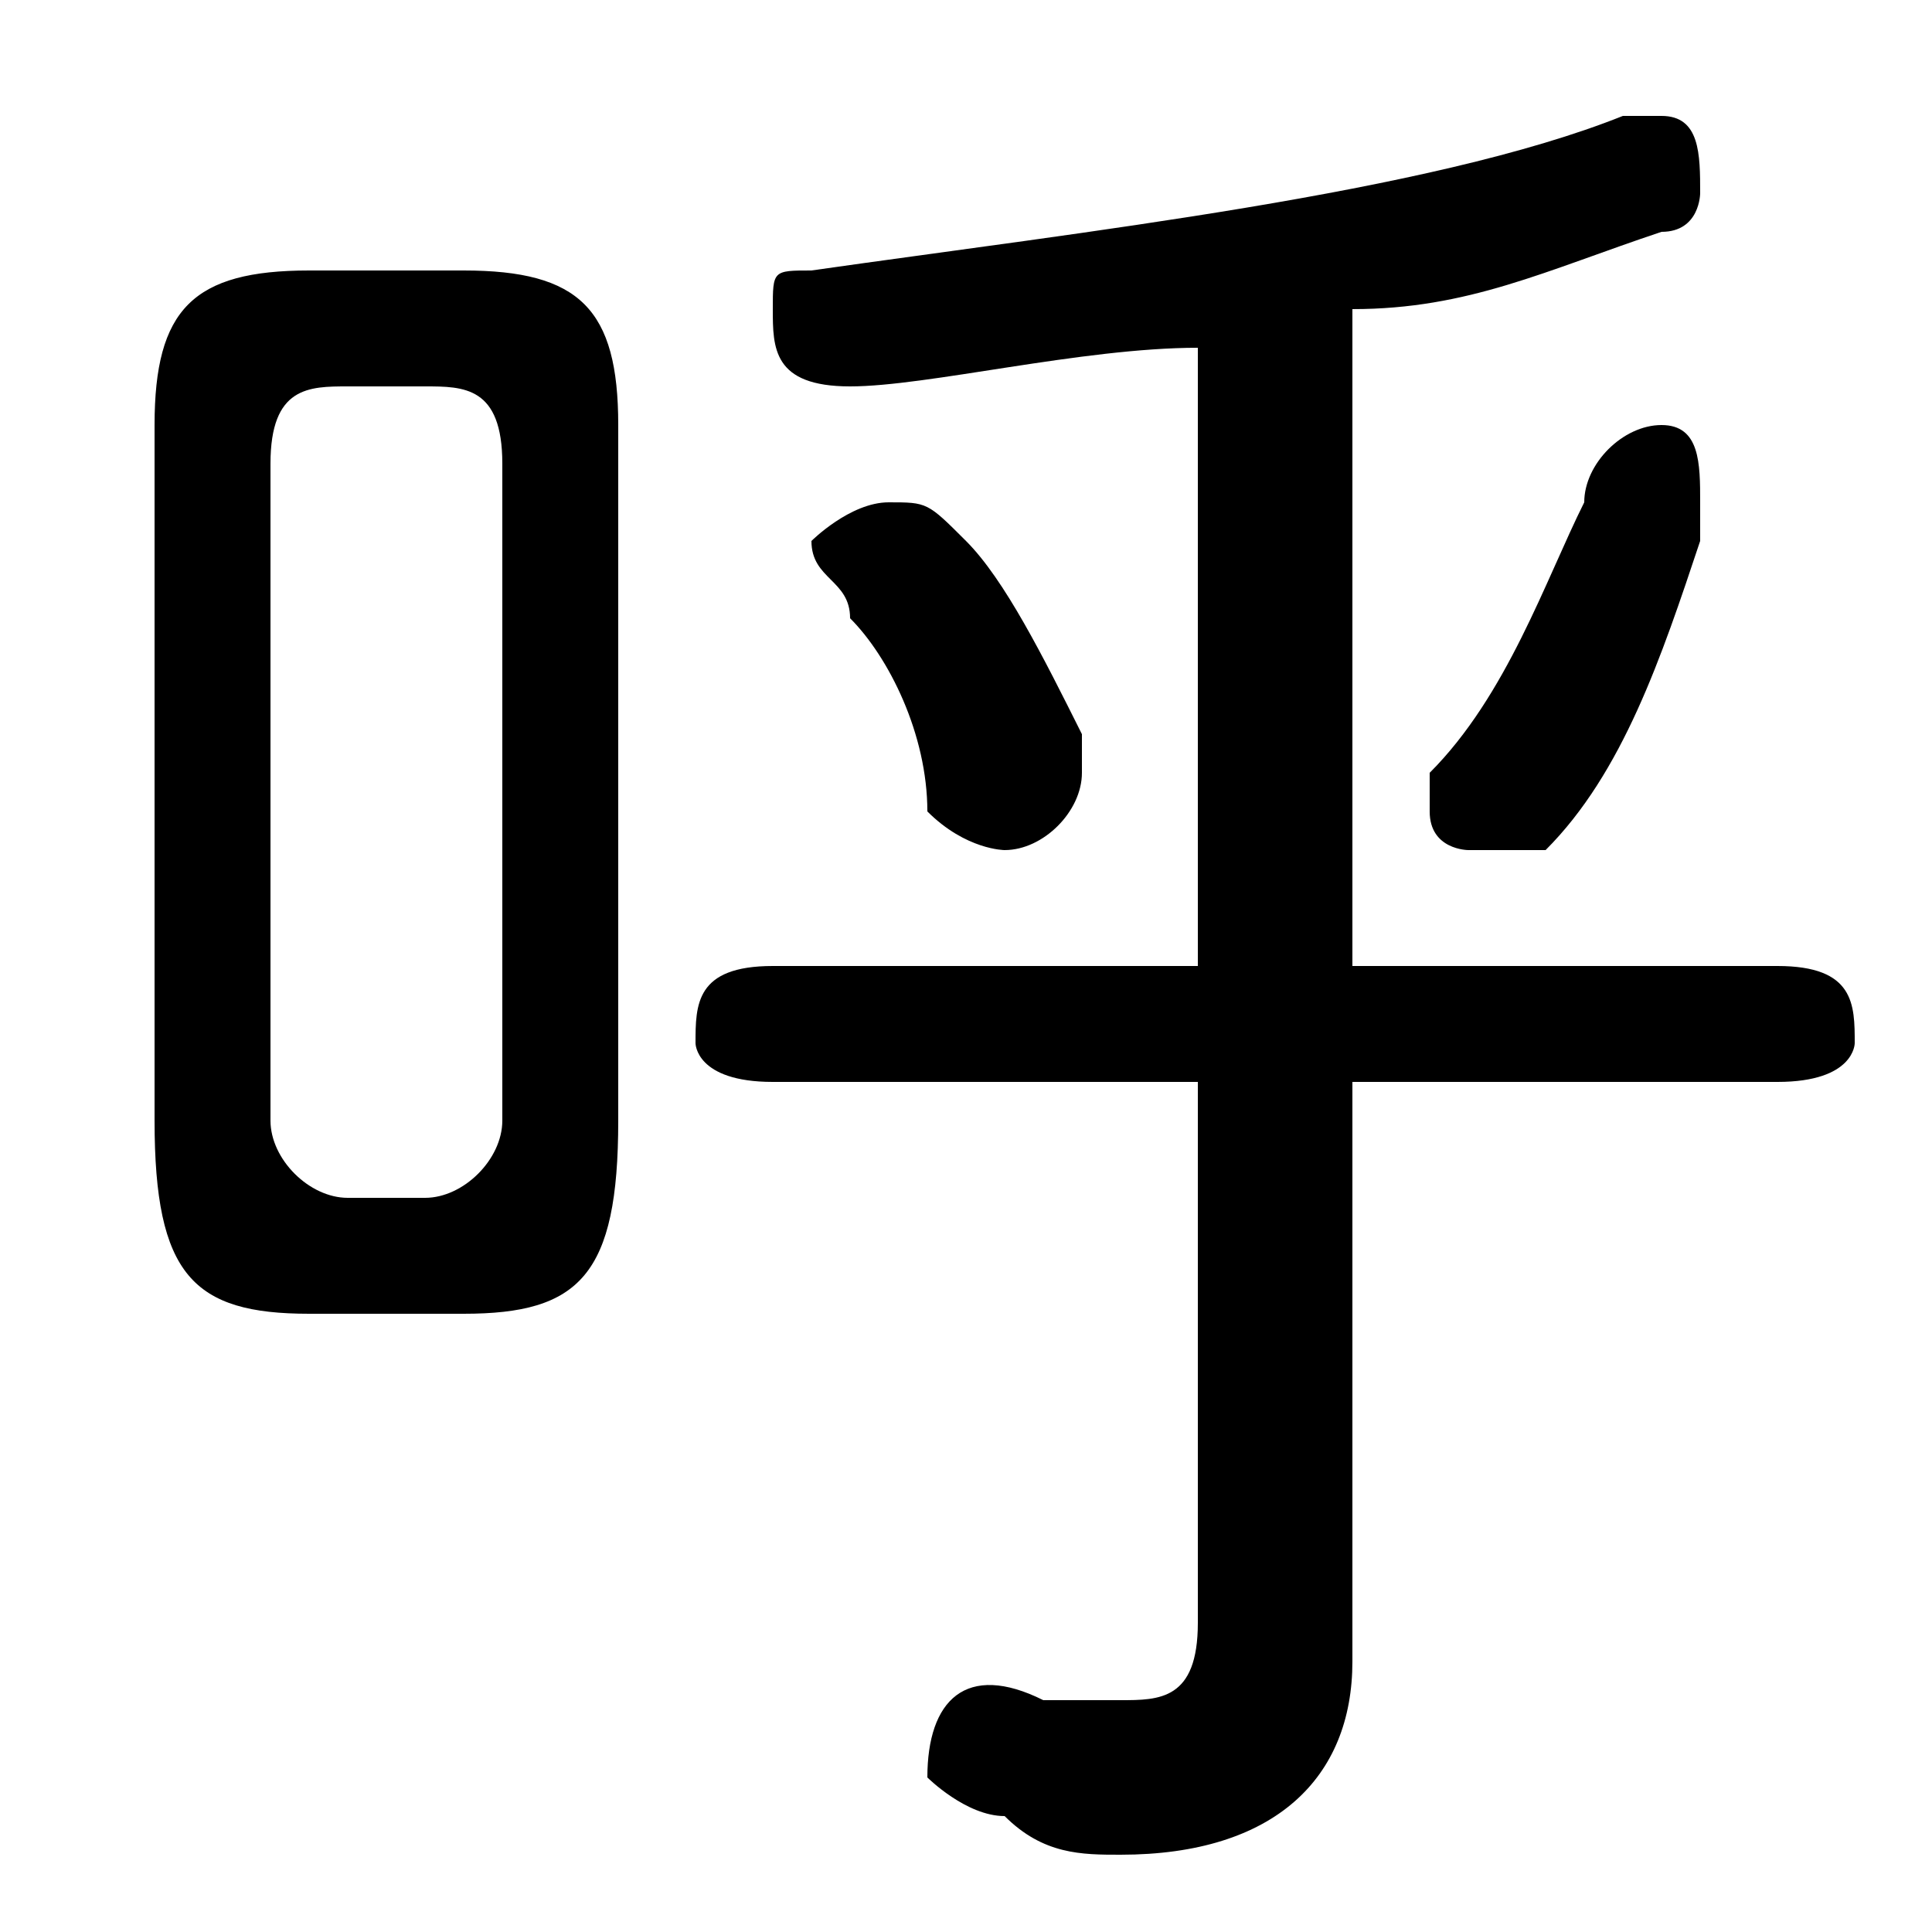 <svg xmlns="http://www.w3.org/2000/svg" viewBox="0 -44.0 50.0 50.0">
    <rect x="0" y="-44.0" width="50.0" height="50.0" fill="#808080" stroke="none"/>
    <g transform="scale(1, -1)">
        <!-- ボディの枠 -->
        <rect x="0" y="-6.0" width="50.0" height="50.0"
            stroke="white" fill="white"/>
        <!-- グリフ座標系の原点 -->
        <circle cx="0" cy="0" r="5" fill="white"/>
        <!-- グリフのアウトライン -->
        <g style="fill:black;stroke:#000000;stroke-width:0;stroke-linecap:round;stroke-linejoin:round;">
        <path d="M 12.0 10.0 C 15.0 10.0 16.0 11.0 16.0 15.0 L 16.0 33.0 C 16.0 36.0 15.0 37.0 12.0 37.0 L 8.0 37.0 C 5.0 37.0 4.0 36.0 4.0 33.0 L 4.0 15.0 C 4.0 11.0 5.0 10.0 8.0 10.0 Z M 9.0 13.0 C 8.0 13.0 7.0 14.0 7.0 15.0 L 7.0 32.0 C 7.0 34.0 8.0 34.0 9.0 34.0 L 11.0 34.0 C 12.0 34.0 13.0 34.0 13.0 32.0 L 13.0 15.0 C 13.0 14.0 12.0 13.0 11.0 13.0 Z M 31.0 19.0 L 20.0 19.0 C 18.0 19.0 18.0 18.0 18.0 17.0 C 18.0 17.0 18.0 16.0 20.0 16.0 L 31.0 16.0 L 31.0 2.0 C 31.0 0.0 30.0 -0.0 29.0 -0.0 C 28.0 -0.0 27.0 0.0 27.0 0.0 C 25.0 1.0 24.0 -0.0 24.0 -2.0 C 24.0 -2.0 25.0 -3.0 26.0 -3.0 C 27.0 -4.0 28.0 -4.0 29.0 -4.0 C 33.0 -4.0 35.0 -2.0 35.0 1.0 L 35.0 16.0 L 46.0 16.0 C 48.0 16.0 48.0 17.0 48.0 17.0 C 48.0 18.0 48.0 19.0 46.0 19.0 L 35.0 19.0 L 35.0 36.0 C 38.0 36.0 40.0 37.0 43.0 38.0 C 44.0 38.0 44.0 39.0 44.0 39.0 C 44.0 40.0 44.0 41.0 43.0 41.0 C 42.0 41.0 42.0 41.0 42.0 41.0 C 37.0 39.0 28.0 38.0 21.0 37.0 C 20.0 37.0 20.0 37.0 20.0 36.0 C 20.0 35.0 20.0 34.0 22.0 34.0 C 24.0 34.0 28.0 35.0 31.0 35.0 Z M 40.0 22.0 C 42.0 24.0 43.0 27.0 44.0 30.0 C 44.0 30.0 44.0 30.0 44.0 31.0 C 44.0 32.0 44.0 33.0 43.0 33.0 C 42.0 33.0 41.0 32.0 41.0 31.0 C 40.0 29.0 39.0 26.0 37.0 24.0 C 37.0 24.0 37.0 24.0 37.0 23.0 C 37.0 22.0 38.0 22.0 38.0 22.0 C 39.0 22.0 40.0 22.0 40.0 22.0 Z M 25.0 30.0 C 24.0 31.0 24.0 31.0 23.0 31.0 C 22.0 31.0 21.0 30.0 21.0 30.0 C 21.0 29.0 22.0 29.0 22.0 28.0 C 23.0 27.0 24.0 25.0 24.0 23.0 C 25.0 22.0 26.0 22.0 26.0 22.0 C 27.0 22.0 28.0 23.0 28.0 24.0 C 28.0 24.0 28.0 24.0 28.0 25.0 C 27.0 27.0 26.0 29.0 25.0 30.0 Z"/>
    </g>
    </g>
</svg>
